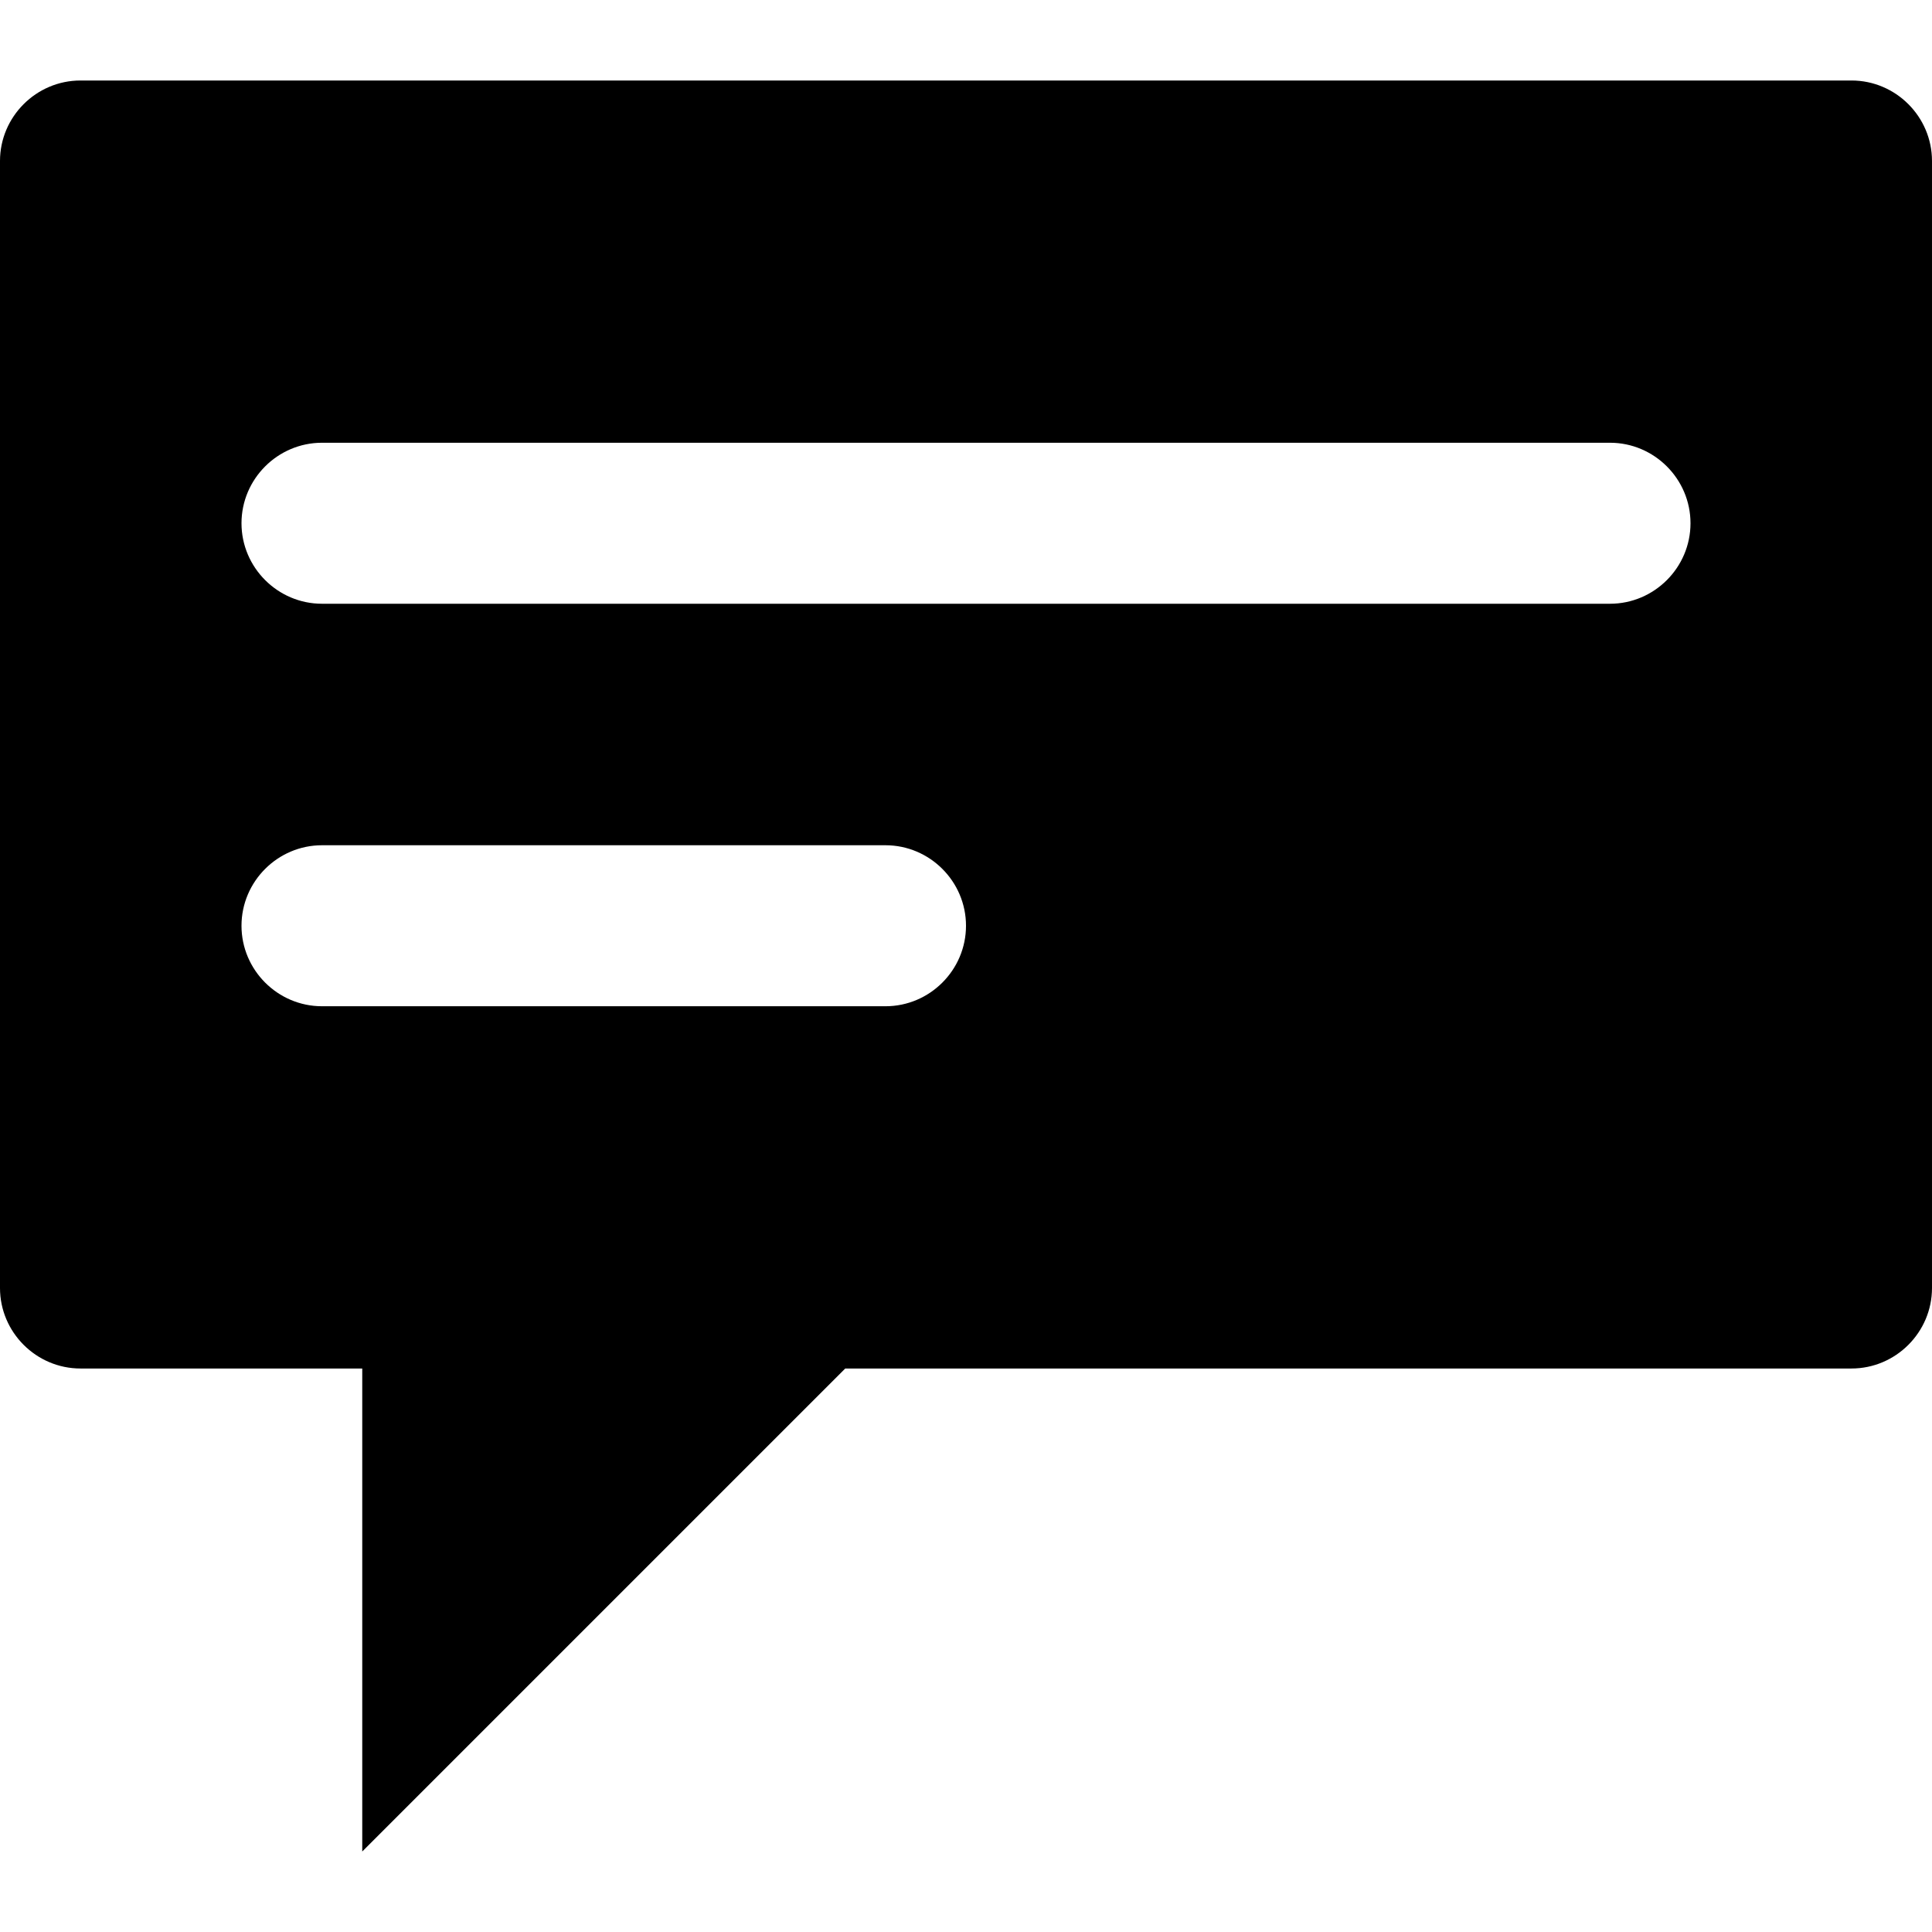<?xml version="1.0" encoding="utf-8"?>
<!-- Generator: Adobe Illustrator 19.1.0, SVG Export Plug-In . SVG Version: 6.00 Build 0)  -->
<svg version="1.1" id="Layer_1" xmlns="http://www.w3.org/2000/svg" xmlns:xlink="http://www.w3.org/1999/xlink" x="0px" y="0px"
	 width="48px" height="48px" viewBox="-281 373 48 48" style="enable-background:new -281 373 48 48;" xml:space="preserve">

<g>
	<path d="M-235,375h-44c-1.1,0-2,0.9-2,2v28c0,1.1,0.9,2,2,2h7v12l12-12h25c1.1,0,2-0.9,2-2v-28
		C-233,375.9-233.9,375-235,375z M-259,398h-14c-1.1,0-2-0.9-2-2s0.9-2,2-2h14c1.1,0,2,0.9,2,2S-257.9,398-259,398z M-241,388h-32
		c-1.1,0-2-0.9-2-2s0.9-2,2-2h32c1.1,0,2,0.9,2,2S-239.9,388-241,388z"/>
</g>
</svg>
